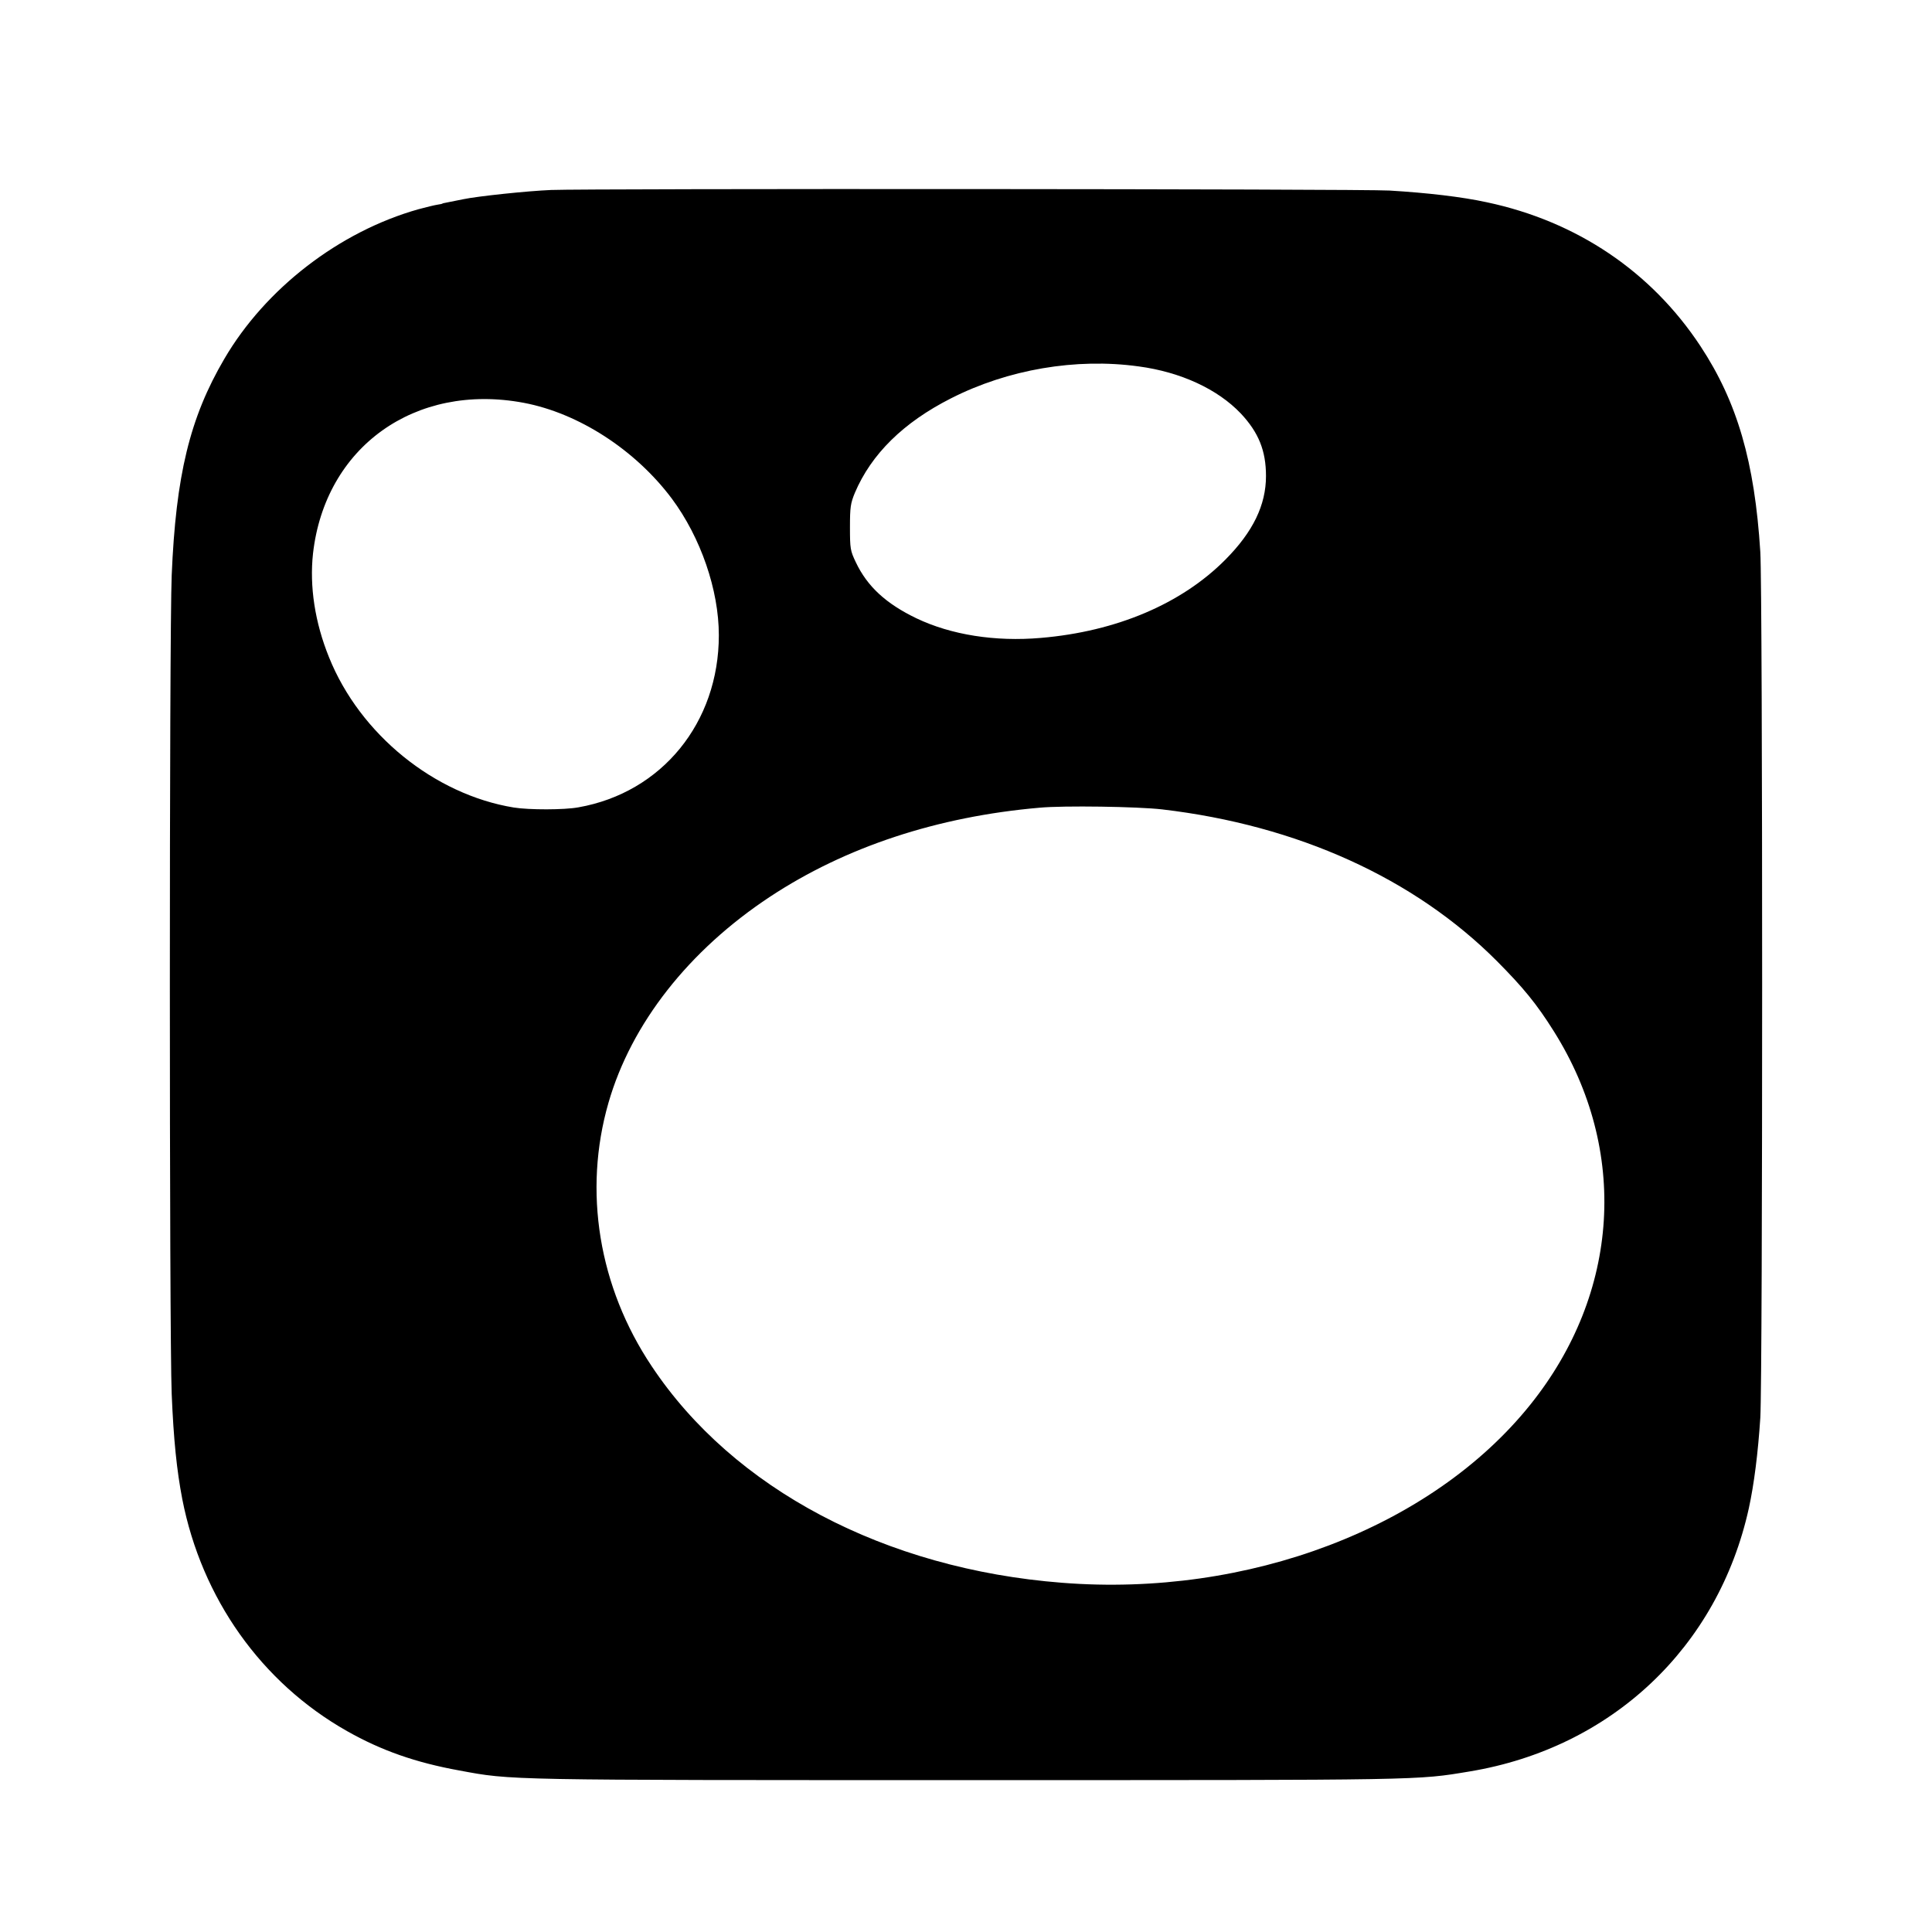<?xml version="1.0" standalone="no"?>
<!DOCTYPE svg PUBLIC "-//W3C//DTD SVG 20010904//EN"
 "http://www.w3.org/TR/2001/REC-SVG-20010904/DTD/svg10.dtd">
<svg version="1.0" xmlns="http://www.w3.org/2000/svg"
 width="1024pt" height="1024pt" viewBox="0 0 1024 1024"
 preserveAspectRatio="xMidYMid meet">
<g transform="translate(0,1024) scale(0.1,-0.1)"
fill="#000000" stroke="none">
<path d="M2920 9233 c-123 -5 -390 -33 -465 -49 -38 -8 -79 -16 -90 -18 -11
-2 -20 -4 -20 -5 0 -1 -12 -4 -27 -6 -14 -2 -59 -13 -100 -24 -419 -118 -811
-420 -1029 -793 -183 -312 -257 -618 -279 -1148 -13 -314 -13 -4023 0 -4338
10 -243 27 -406 56 -557 103 -527 419 -973 873 -1230 182 -103 364 -167 596
-209 279 -52 235 -51 2700 -51 2430 0 2371 -1 2655 46 752 125 1316 657 1479
1394 28 128 49 295 61 480 13 216 13 4374 0 4590 -30 477 -122 794 -317 1090
-261 396 -656 662 -1133 763 -133 29 -316 50 -515 62 -151 9 -4237 11 -4445 3z
m3115 -935 c224 -30 419 -121 541 -249 95 -101 134 -198 134 -332 0 -154 -69
-296 -215 -443 -232 -234 -577 -381 -978 -415 -242 -21 -476 16 -660 104 -160
77 -260 168 -321 297 -29 61 -31 71 -31 185 0 107 3 127 26 183 87 205 257
373 510 501 301 153 662 215 994 169z m-3259 -193 c291 -55 591 -249 785 -508
153 -206 249 -484 249 -724 0 -463 -302 -834 -744 -912 -75 -14 -262 -14 -343
-1 -421 69 -815 388 -979 796 -75 185 -104 376 -85 550 64 565 541 907 1117
799z m3384 -2155 c717 -84 1337 -365 1775 -805 138 -139 209 -225 300 -370
398 -632 351 -1388 -124 -1980 -523 -652 -1495 -1022 -2482 -944 -938 73
-1742 497 -2175 1148 -281 420 -364 928 -229 1396 121 420 426 808 856 1092
400 264 887 425 1429 472 128 12 520 6 650 -9z"/>
</g>
</svg>
